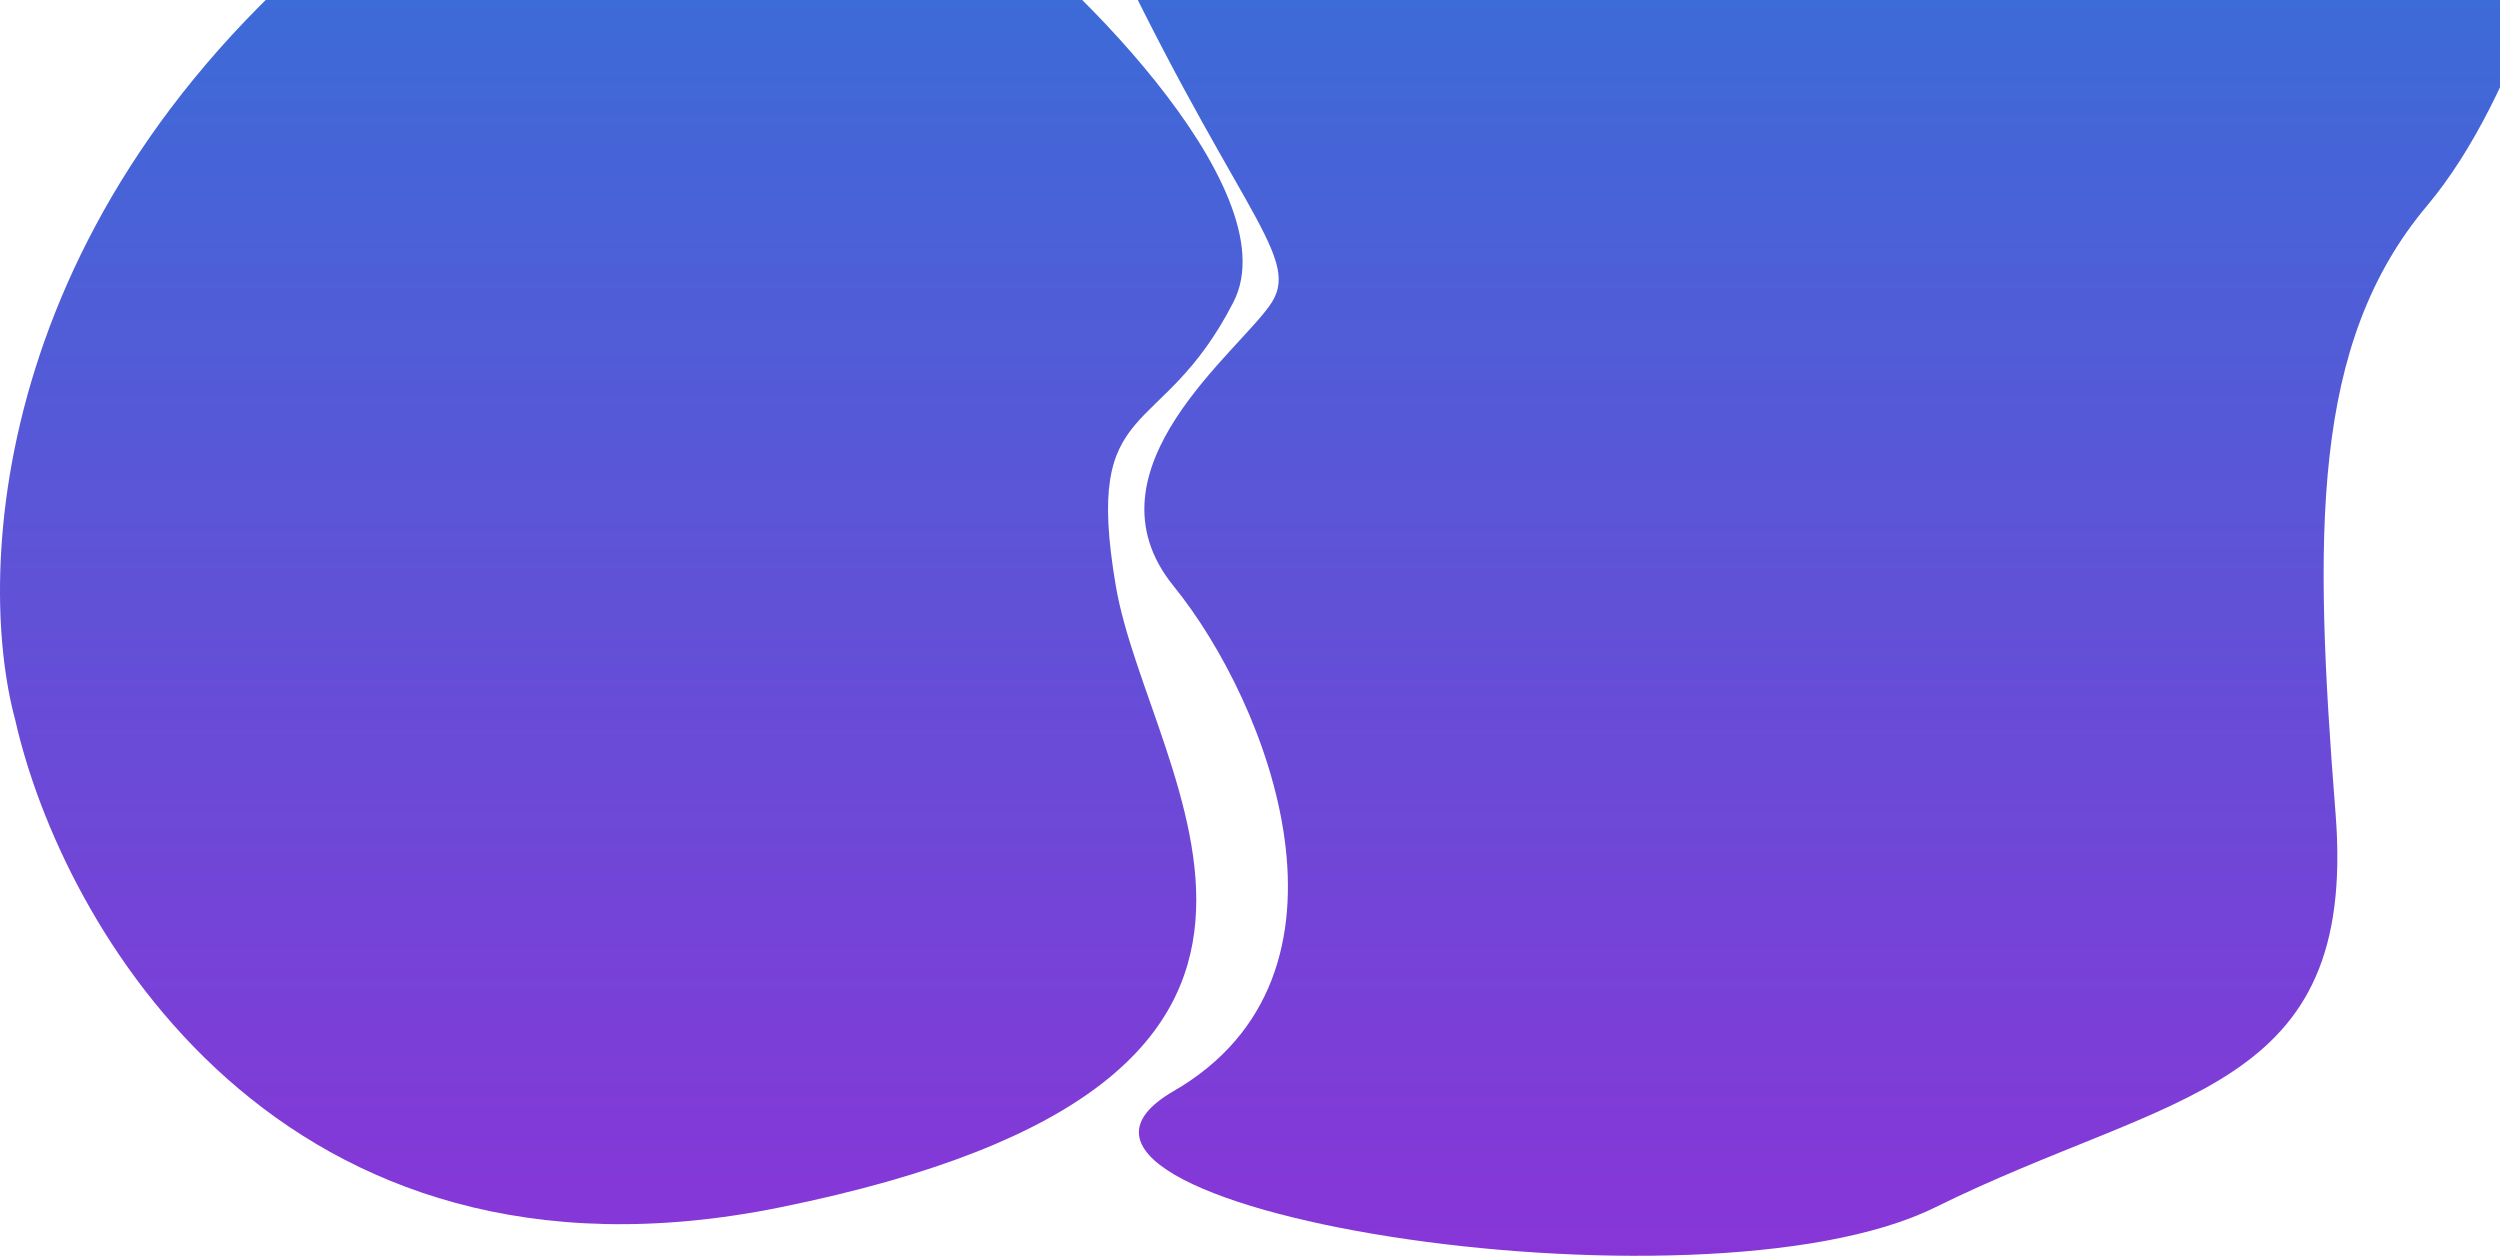<svg width="1817" height="913" viewBox="0 0 1817 913" fill="none" xmlns="http://www.w3.org/2000/svg">
<path d="M11.001 523C-18.166 415.333 -7.099 146.5 270.501 -67.5H707.001C766.167 -29.667 938.9 136.7 896.5 219.5C843.5 323 787 285.5 811 426C835 566.5 1022.5 785 567.001 877.5C202.601 951.5 44.501 672 11.001 523Z" fill="url(#paint0_linear_1_12)"/>
<path d="M924.5 219.5C946 185 895.001 149.5 794.501 -67.5L1880.5 -139C1869.83 -76.333 1831.6 69.1 1764 149.5C1679.5 250 1681.5 388 1697.5 591.5C1713.5 795 1578.5 792.5 1406.5 877.5C1234.5 962.5 707.001 877.5 853.001 793C999.001 708.5 922.001 511 853.001 426C784.001 341 903 254 924.5 219.5Z" fill="url(#paint1_linear_1_12)"/>
<defs>
<linearGradient id="paint0_linear_1_12" x1="940.25" y1="-139" x2="940.25" y2="983.146" gradientUnits="userSpaceOnUse">
<stop stop-color="#3173D7"/>
<stop offset="1" stop-color="#8E31D7"/>
</linearGradient>
<linearGradient id="paint1_linear_1_12" x1="940.25" y1="-139" x2="940.25" y2="983.146" gradientUnits="userSpaceOnUse">
<stop stop-color="#3173D7"/>
<stop offset="1" stop-color="#8E31D7"/>
</linearGradient>
</defs>
</svg>
